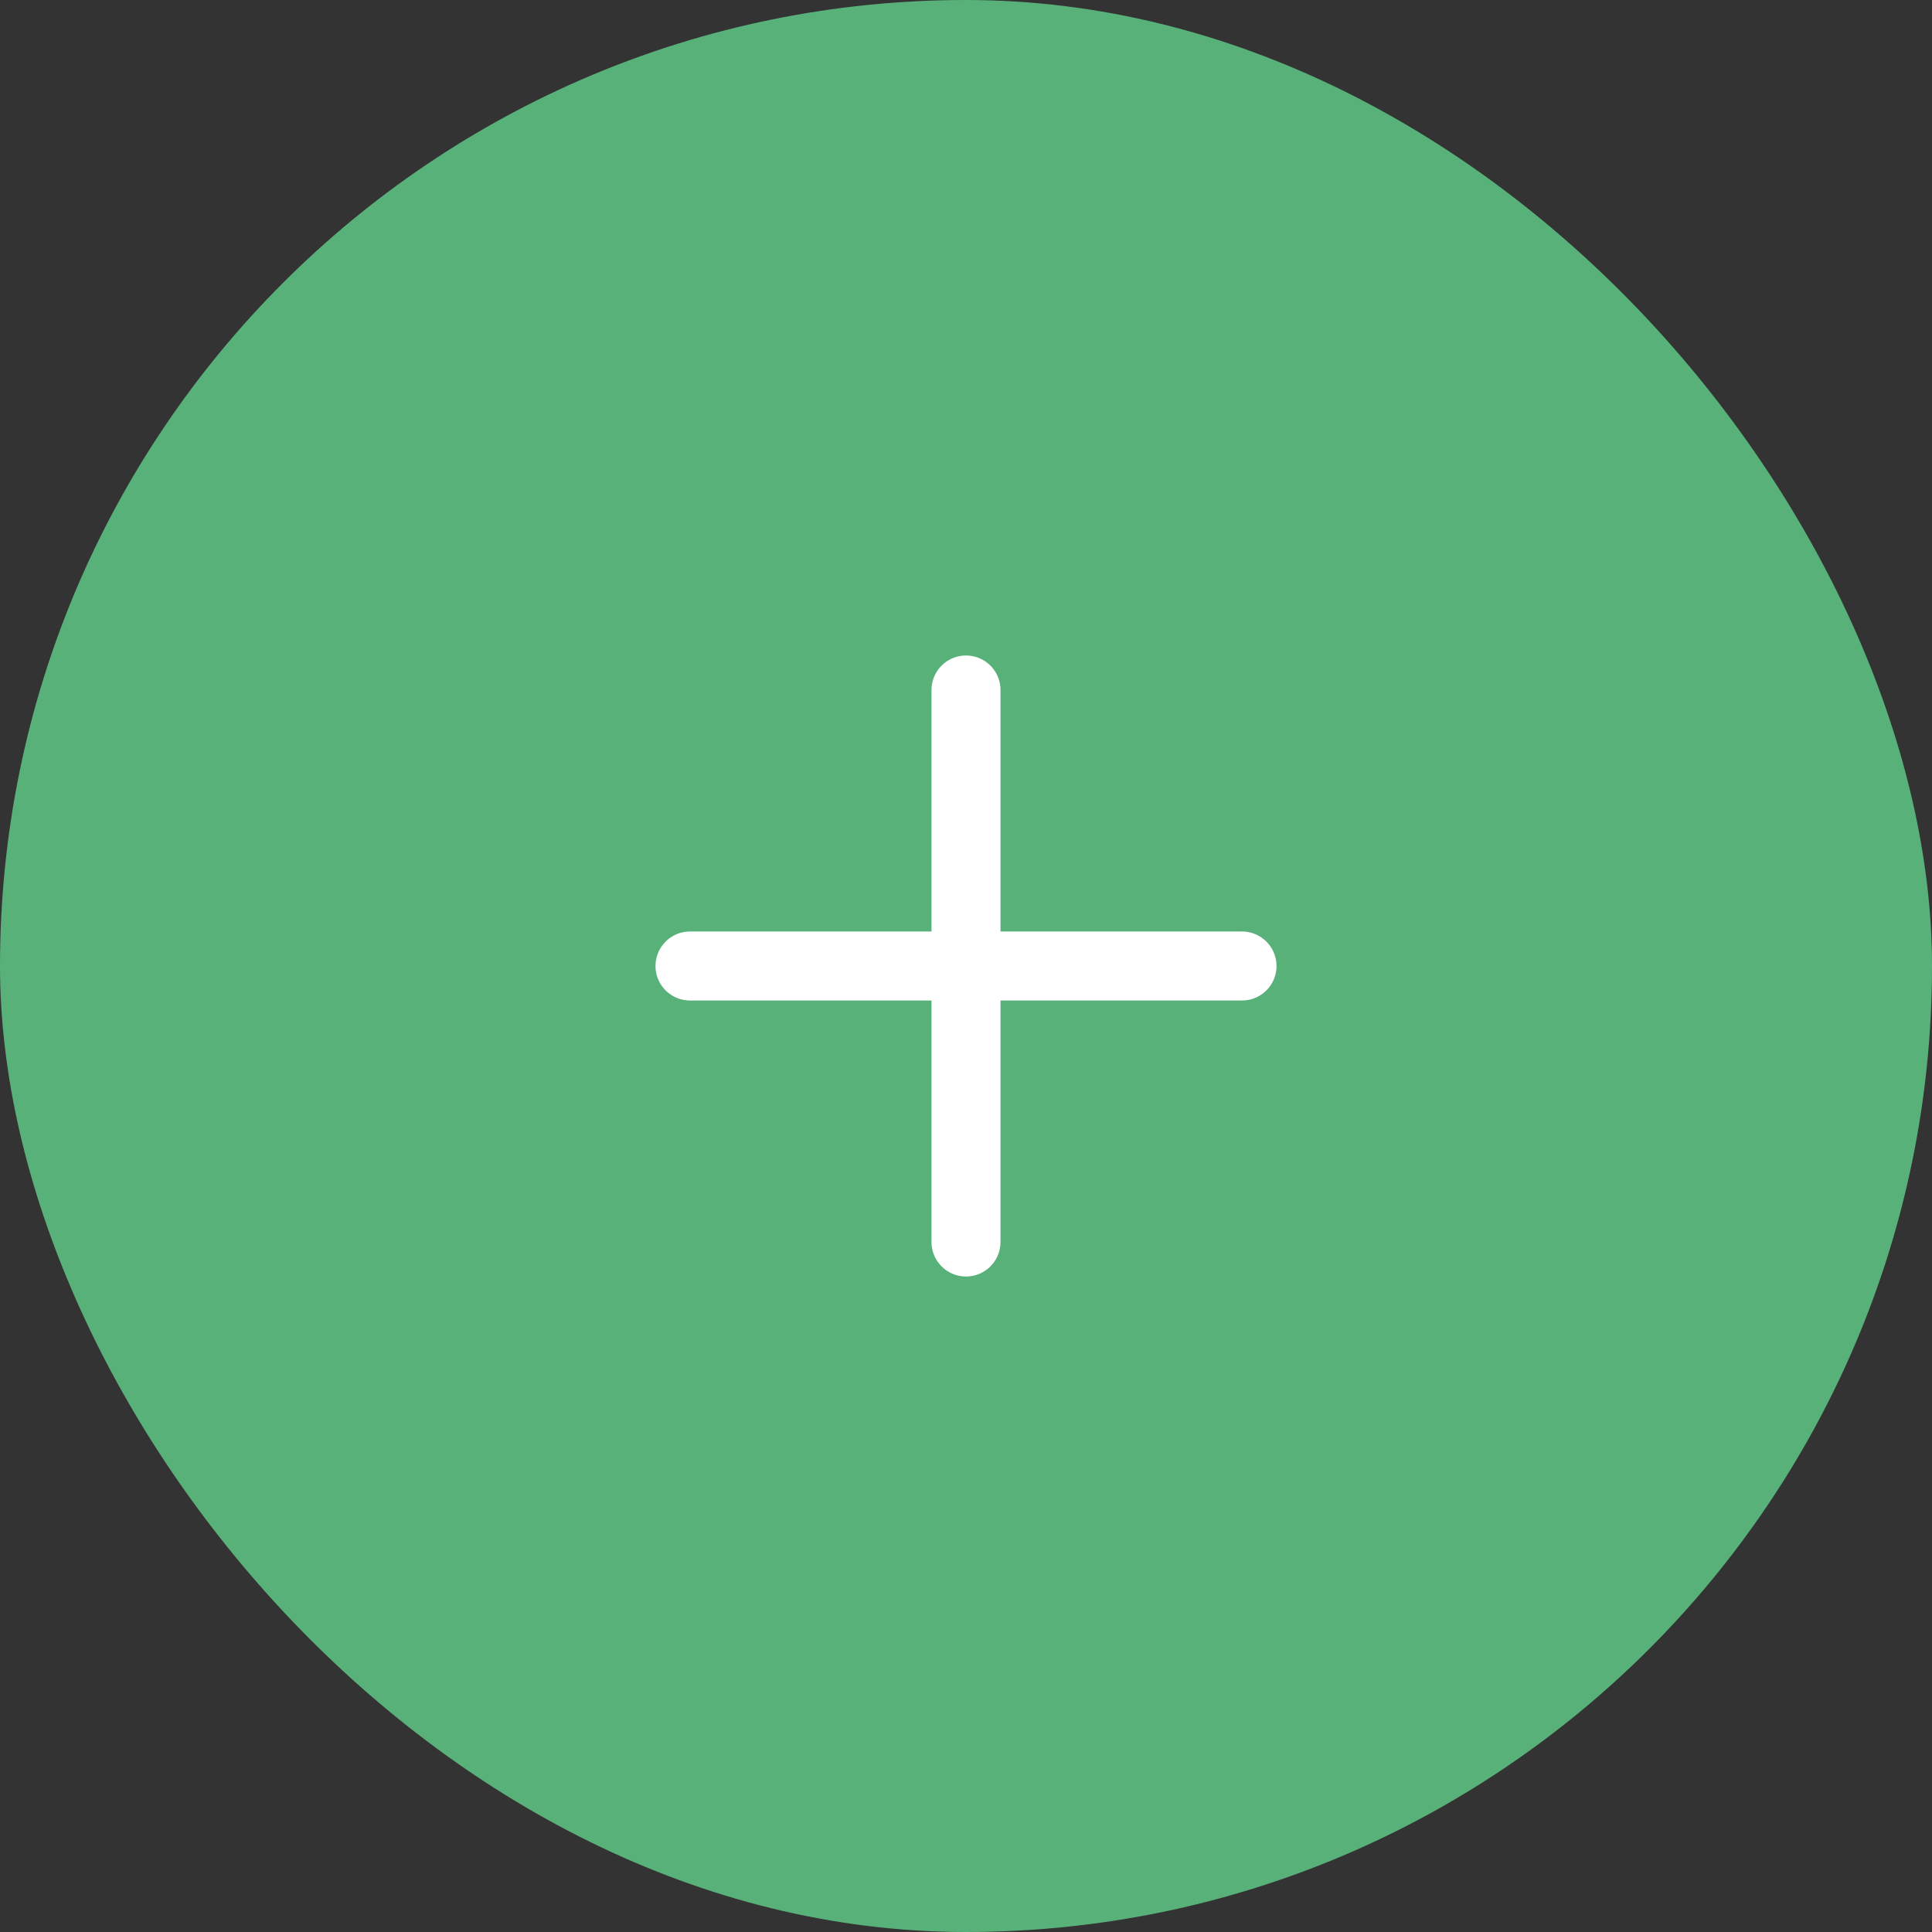 <svg width="42" height="42" viewBox="0 0 42 42" fill="none" xmlns="http://www.w3.org/2000/svg">
<rect x="0" y="0" width="42" height="42" fill="#333333" stroke="none"/>
<rect width="42" height="42" rx="21" fill="#59B17A"/>
<path d="M27 21H15M21 15V27V15Z" stroke="white" stroke-width="1.5" stroke-linecap="round" stroke-linejoin="round"/>
</svg>
